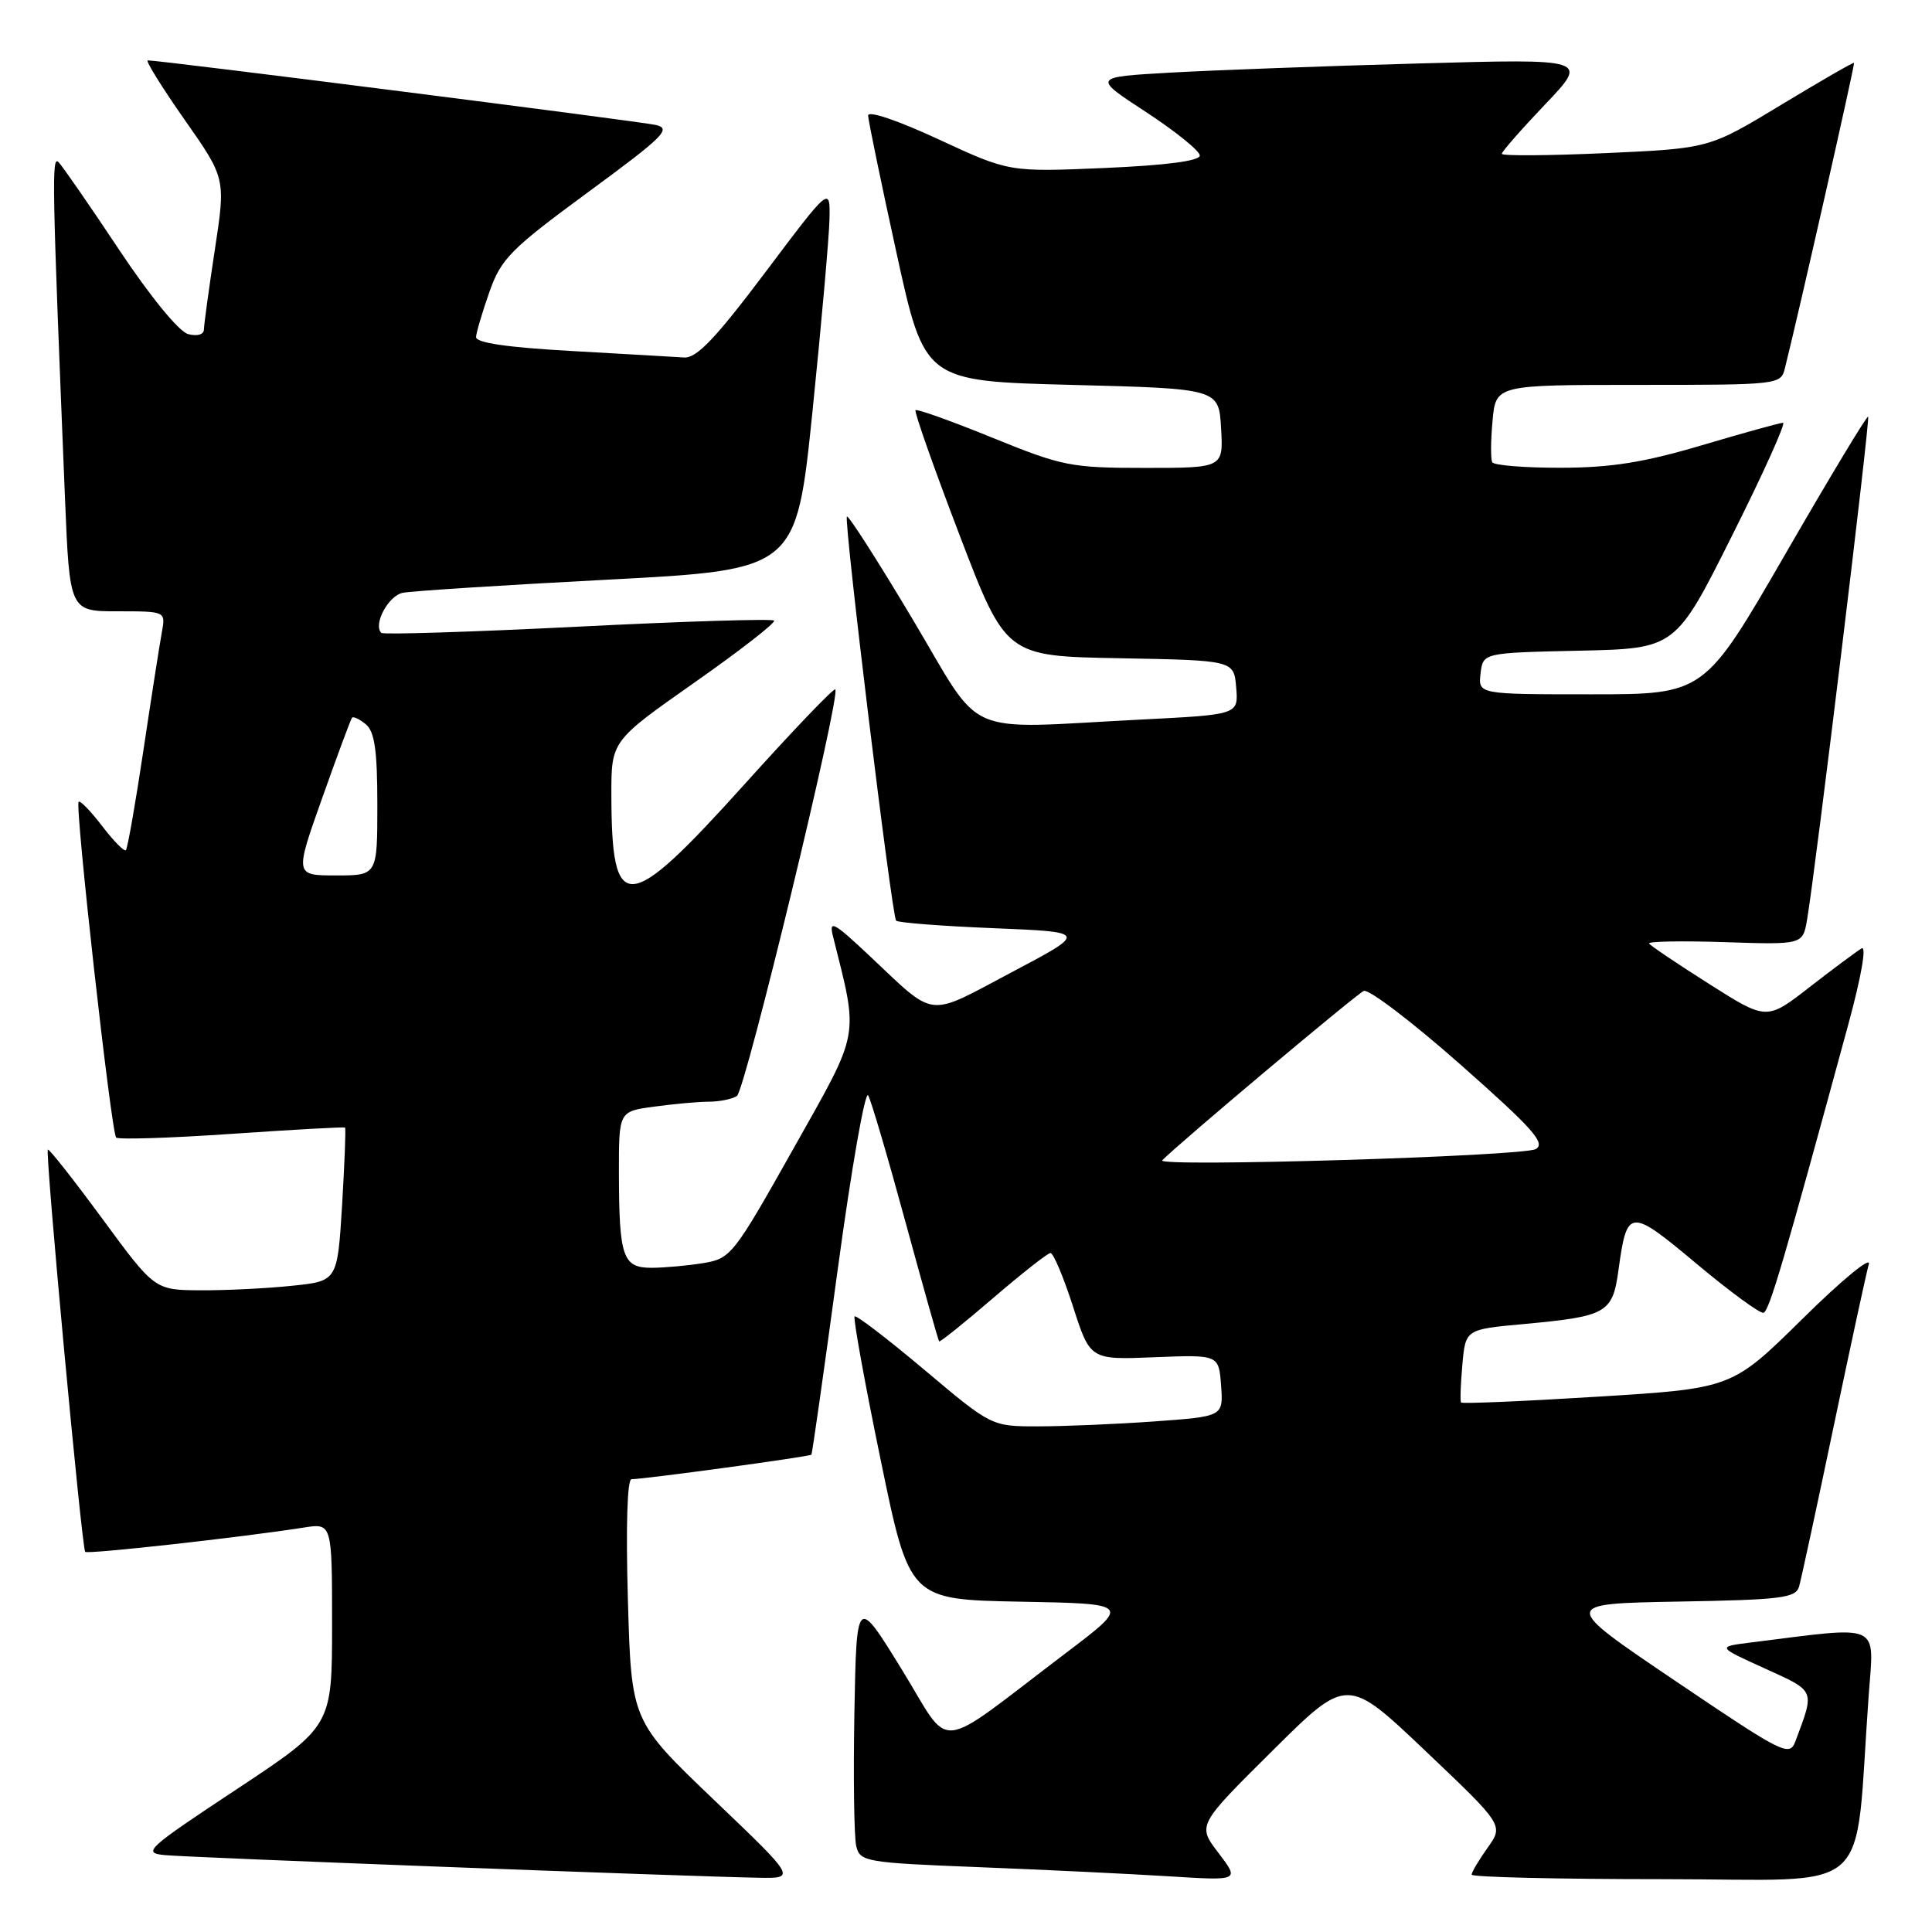 <?xml version="1.0" encoding="UTF-8" standalone="no"?>
<!DOCTYPE svg PUBLIC "-//W3C//DTD SVG 1.1//EN" "http://www.w3.org/Graphics/SVG/1.1/DTD/svg11.dtd" >
<svg xmlns="http://www.w3.org/2000/svg" xmlns:xlink="http://www.w3.org/1999/xlink" version="1.1" viewBox="0 0 256 256">
 <g >
 <path fill="currentColor"
d=" M 94.58 238.47 C 83.66 228.03 83.66 228.03 83.20 212.02 C 82.92 202.30 83.11 196.00 83.68 196.00 C 85.39 196.00 107.32 193.01 107.52 192.75 C 107.62 192.61 109.20 181.54 111.01 168.15 C 112.83 154.76 114.64 144.41 115.04 145.15 C 115.45 145.89 117.68 153.47 120.00 162.00 C 122.33 170.53 124.32 177.61 124.44 177.74 C 124.55 177.87 127.76 175.30 131.57 172.02 C 135.38 168.75 138.81 166.05 139.19 166.03 C 139.57 166.01 140.91 169.19 142.17 173.09 C 144.45 180.19 144.45 180.19 152.98 179.84 C 161.50 179.50 161.50 179.50 161.80 183.60 C 162.10 187.69 162.10 187.69 152.90 188.35 C 147.83 188.71 140.92 189.00 137.53 189.00 C 131.38 189.00 131.38 189.00 122.50 181.52 C 117.61 177.41 113.45 174.22 113.24 174.43 C 113.03 174.64 114.57 183.17 116.68 193.38 C 120.50 211.95 120.50 211.95 135.18 212.23 C 149.85 212.50 149.85 212.50 141.28 219.00 C 123.50 232.47 126.27 232.20 119.47 221.18 C 113.50 211.50 113.50 211.50 113.21 227.00 C 113.06 235.53 113.17 243.46 113.46 244.64 C 113.96 246.69 114.71 246.82 129.74 247.41 C 138.41 247.75 149.72 248.30 154.88 248.62 C 164.26 249.21 164.26 249.21 161.46 245.53 C 158.65 241.86 158.65 241.86 168.58 232.01 C 178.50 222.15 178.50 222.15 188.87 232.00 C 199.24 241.85 199.24 241.85 197.12 244.83 C 195.95 246.47 195.00 248.08 195.00 248.40 C 195.00 248.73 206.43 249.00 220.40 249.00 C 248.85 249.00 245.64 251.87 247.61 224.66 C 248.32 214.89 249.54 215.44 232.00 217.64 C 227.50 218.20 227.50 218.20 233.83 221.07 C 240.61 224.16 240.48 223.83 237.91 230.71 C 237.12 232.82 236.36 232.44 221.96 222.71 C 206.85 212.50 206.85 212.50 222.36 212.22 C 236.05 211.98 237.94 211.75 238.39 210.22 C 238.66 209.28 240.73 199.72 242.97 189.00 C 245.22 178.28 247.31 168.60 247.63 167.50 C 247.95 166.40 243.99 169.66 238.85 174.74 C 229.49 183.97 229.49 183.97 211.66 185.07 C 201.86 185.68 193.73 186.02 193.60 185.84 C 193.46 185.65 193.54 183.40 193.77 180.83 C 194.19 176.15 194.19 176.15 201.84 175.45 C 212.95 174.42 213.67 174.01 214.46 168.27 C 215.59 160.05 215.92 160.02 224.81 167.46 C 229.23 171.16 233.22 174.08 233.67 173.95 C 234.43 173.74 236.34 167.23 244.91 135.74 C 246.63 129.42 247.36 125.26 246.67 125.67 C 246.03 126.04 242.94 128.35 239.80 130.78 C 234.10 135.22 234.10 135.22 226.47 130.38 C 222.27 127.72 218.69 125.31 218.51 125.02 C 218.33 124.74 222.84 124.65 228.53 124.84 C 238.88 125.18 238.88 125.18 239.45 121.84 C 240.56 115.33 247.83 55.50 247.54 55.21 C 247.38 55.04 242.43 63.26 236.54 73.46 C 225.83 92.00 225.83 92.00 210.85 92.00 C 195.87 92.00 195.87 92.00 196.18 89.25 C 196.50 86.50 196.50 86.50 209.26 86.22 C 222.02 85.94 222.02 85.94 229.51 70.97 C 233.64 62.74 236.67 56.01 236.26 56.02 C 235.84 56.03 231.00 57.37 225.50 59.00 C 217.81 61.28 213.49 61.97 206.81 61.98 C 202.03 61.99 197.94 61.66 197.73 61.25 C 197.51 60.84 197.53 58.36 197.77 55.75 C 198.20 51.00 198.20 51.00 217.08 51.00 C 235.83 51.00 235.97 50.98 236.52 48.75 C 238.50 40.81 245.81 8.48 245.67 8.33 C 245.57 8.23 241.21 10.75 235.98 13.91 C 226.47 19.67 226.47 19.67 212.73 20.29 C 205.18 20.63 199.00 20.67 199.00 20.38 C 199.00 20.09 201.59 17.14 204.75 13.82 C 210.50 7.78 210.50 7.78 188.00 8.41 C 175.62 8.75 160.83 9.30 155.13 9.62 C 144.75 10.21 144.75 10.21 151.86 14.85 C 155.77 17.41 158.97 20.00 158.98 20.60 C 158.99 21.32 154.60 21.90 146.36 22.26 C 133.71 22.80 133.71 22.80 124.36 18.46 C 118.95 15.95 115.01 14.62 115.03 15.31 C 115.05 15.96 116.74 24.15 118.79 33.50 C 122.51 50.50 122.51 50.50 142.01 51.00 C 161.50 51.50 161.50 51.50 161.80 56.75 C 162.10 62.00 162.10 62.00 151.72 62.00 C 141.90 62.00 140.79 61.78 131.50 58.00 C 126.09 55.80 121.51 54.16 121.31 54.35 C 121.12 54.55 123.73 61.96 127.12 70.83 C 133.28 86.95 133.28 86.95 148.39 87.22 C 163.50 87.50 163.50 87.50 163.80 91.09 C 164.10 94.69 164.10 94.69 151.30 95.34 C 127.09 96.57 130.47 98.06 120.92 82.04 C 116.34 74.36 112.42 68.24 112.22 68.45 C 111.78 68.89 118.16 121.29 118.74 121.99 C 118.96 122.26 124.77 122.71 131.64 122.99 C 144.14 123.50 144.14 123.50 134.03 128.84 C 122.64 134.87 124.15 135.05 115.12 126.56 C 110.49 122.21 109.83 121.85 110.36 124.00 C 113.80 137.78 114.07 136.30 105.14 152.19 C 97.23 166.26 96.83 166.77 93.23 167.36 C 91.18 167.70 88.09 167.98 86.37 167.99 C 82.51 168.00 82.03 166.61 82.01 155.39 C 82.00 147.27 82.00 147.27 86.64 146.64 C 89.19 146.29 92.45 145.99 93.89 145.98 C 95.33 145.98 97.01 145.64 97.64 145.23 C 98.75 144.52 111.44 92.10 110.68 91.35 C 110.48 91.14 105.03 96.83 98.59 103.99 C 83.06 121.22 81.04 121.38 81.01 105.34 C 81.00 98.18 81.00 98.18 92.02 90.44 C 98.08 86.19 102.83 82.49 102.57 82.23 C 102.31 81.97 90.59 82.33 76.54 83.04 C 62.48 83.74 50.78 84.11 50.53 83.86 C 49.41 82.75 51.45 78.94 53.37 78.55 C 54.54 78.31 66.75 77.53 80.50 76.81 C 105.50 75.50 105.50 75.50 107.66 54.50 C 108.84 42.95 109.85 31.51 109.91 29.08 C 110.00 24.66 110.00 24.66 101.41 36.08 C 94.84 44.81 92.32 47.47 90.66 47.37 C 89.47 47.29 82.76 46.91 75.75 46.51 C 67.15 46.03 63.03 45.42 63.08 44.65 C 63.12 44.02 63.92 41.32 64.86 38.65 C 66.41 34.27 67.66 33.01 77.93 25.46 C 87.95 18.10 89.02 17.05 86.90 16.56 C 84.83 16.08 21.29 8.00 19.58 8.00 C 19.24 8.00 21.42 11.52 24.43 15.82 C 29.91 23.63 29.91 23.63 28.47 33.07 C 27.68 38.25 27.03 43.02 27.02 43.66 C 27.01 44.33 26.14 44.59 24.93 44.27 C 23.72 43.95 19.95 39.35 15.80 33.12 C 11.92 27.28 8.30 22.05 7.77 21.50 C 6.83 20.53 6.89 23.90 8.61 66.00 C 9.23 81.00 9.23 81.00 15.59 81.00 C 21.95 81.00 21.95 81.00 21.45 83.75 C 21.17 85.26 20.07 92.29 19.01 99.38 C 17.95 106.46 16.90 112.43 16.68 112.65 C 16.46 112.87 15.05 111.44 13.54 109.46 C 12.03 107.49 10.63 106.04 10.42 106.24 C 9.90 106.77 14.74 150.07 15.39 150.73 C 15.69 151.02 22.58 150.80 30.71 150.24 C 38.85 149.68 45.60 149.31 45.72 149.41 C 45.84 149.52 45.66 154.14 45.33 159.68 C 44.71 169.75 44.71 169.75 38.71 170.37 C 35.41 170.72 29.96 170.99 26.60 170.97 C 20.50 170.94 20.50 170.94 13.56 161.49 C 9.74 156.30 6.49 152.17 6.34 152.33 C 5.96 152.71 10.84 205.17 11.29 205.63 C 11.63 205.97 32.04 203.70 40.25 202.41 C 44.00 201.82 44.00 201.82 44.00 215.27 C 44.00 228.72 44.00 228.72 31.32 237.11 C 19.42 244.98 18.83 245.52 21.82 245.81 C 24.99 246.13 91.01 248.64 100.50 248.81 C 105.50 248.90 105.50 248.90 94.58 238.47 Z  M 154.00 153.75 C 156.18 151.51 179.77 131.69 180.71 131.30 C 181.38 131.04 187.15 135.43 193.54 141.08 C 203.13 149.55 204.86 151.50 203.49 152.26 C 201.79 153.22 153.10 154.68 154.00 153.75 Z  M 42.69 105.75 C 44.69 100.11 46.47 95.32 46.64 95.11 C 46.81 94.89 47.64 95.28 48.48 95.98 C 49.64 96.95 50.00 99.44 50.00 106.62 C 50.00 116.00 50.00 116.00 44.53 116.00 C 39.05 116.00 39.05 116.00 42.69 105.75 Z "/>
</g>
</svg>